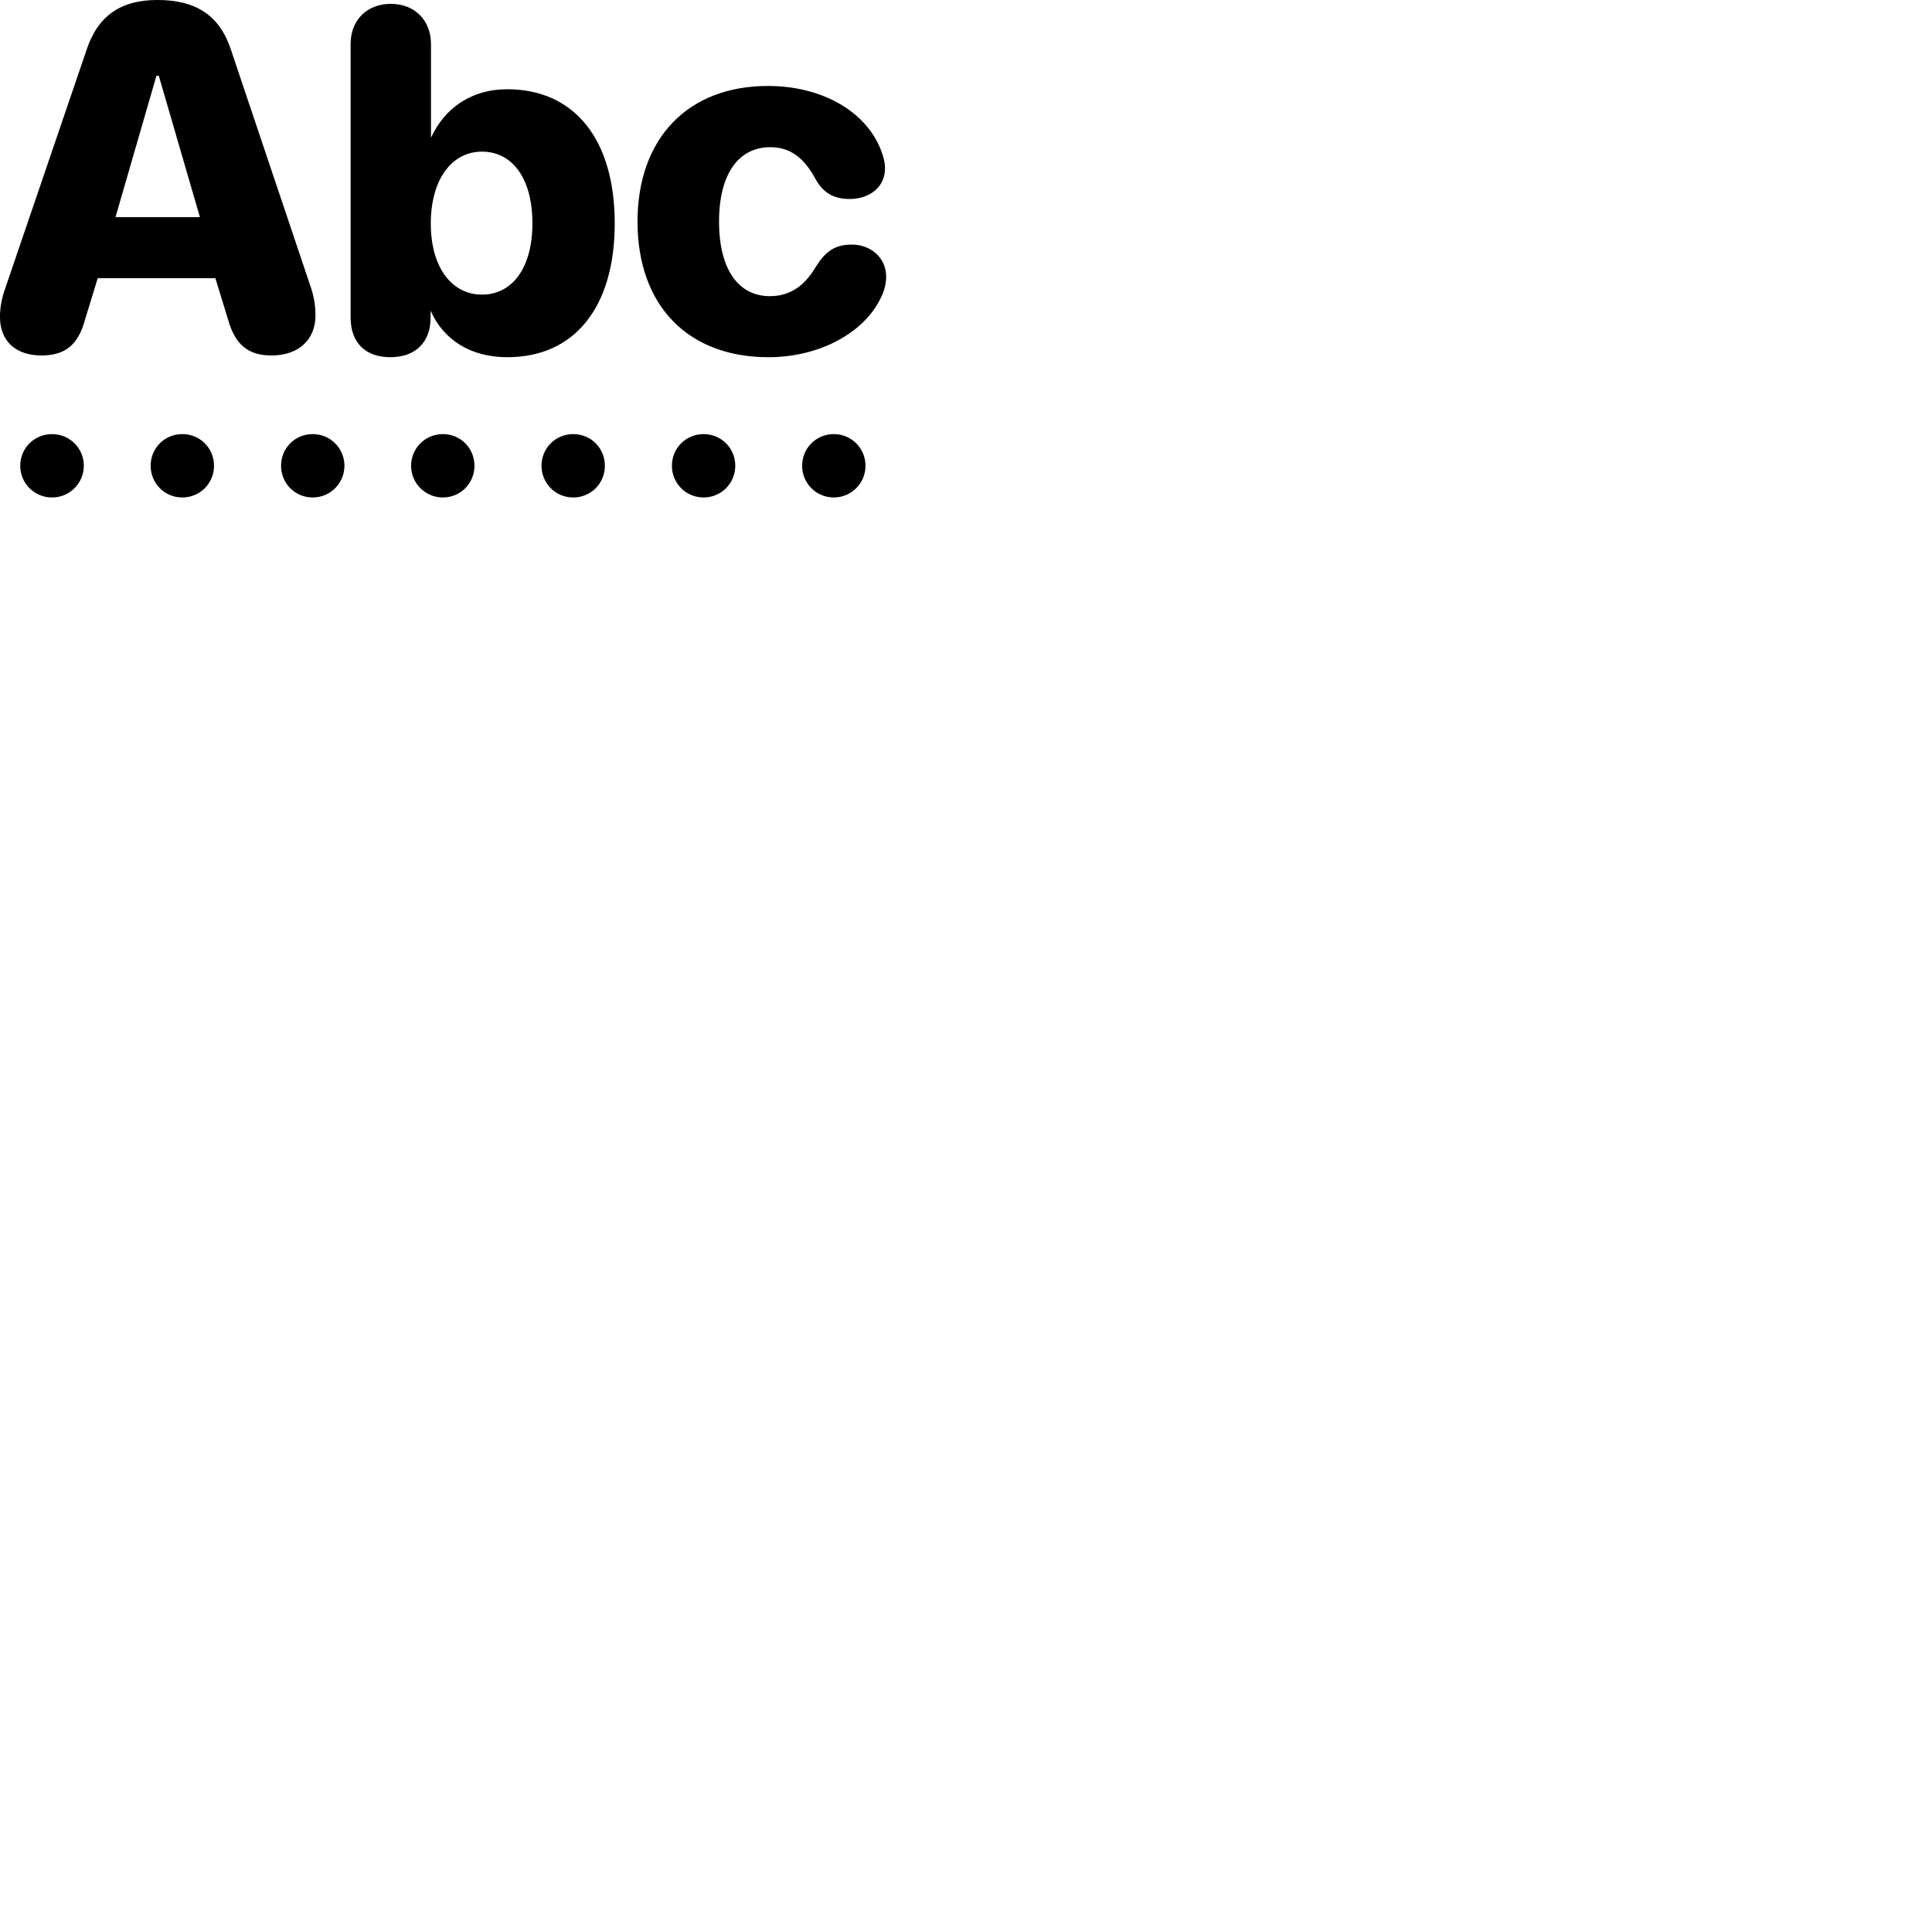
        <svg xmlns="http://www.w3.org/2000/svg" viewBox="0 0 100 100">
            <path d="M2.148 18.399C3.368 18.399 4.058 17.849 4.408 16.519L5.058 14.399H11.148L11.798 16.519C12.168 17.849 12.848 18.399 14.058 18.399C15.438 18.399 16.328 17.599 16.328 16.329C16.328 15.809 16.258 15.389 16.088 14.869L11.958 2.589C11.378 0.809 10.158 -0.001 8.148 -0.001C6.248 -0.001 5.058 0.819 4.478 2.589L0.218 15.079C0.068 15.549 -0.002 15.989 -0.002 16.399C-0.002 17.659 0.818 18.399 2.148 18.399ZM20.208 18.489C21.488 18.489 22.288 17.729 22.288 16.439V16.079C22.938 17.569 24.338 18.489 26.258 18.489C29.758 18.489 31.818 15.879 31.818 11.559C31.818 7.219 29.738 4.619 26.248 4.619C24.438 4.619 23.028 5.559 22.308 7.129V2.289C22.308 1.039 21.458 0.199 20.228 0.199C18.998 0.199 18.148 1.039 18.148 2.269V16.439C18.148 17.739 18.918 18.489 20.208 18.489ZM5.978 11.239L8.098 3.919H8.218L10.348 11.239ZM39.778 18.489C42.418 18.489 44.768 17.219 45.618 15.359C45.808 14.969 45.868 14.599 45.868 14.319C45.868 13.339 45.068 12.659 44.088 12.659C43.158 12.659 42.688 13.069 42.208 13.839C41.668 14.739 40.948 15.329 39.848 15.329C38.238 15.329 37.218 13.969 37.218 11.469C37.218 8.989 38.238 7.619 39.868 7.619C40.878 7.619 41.598 8.129 42.218 9.279C42.598 9.959 43.128 10.299 43.978 10.299C44.968 10.299 45.808 9.719 45.808 8.709C45.808 8.389 45.708 8.039 45.578 7.719C44.798 5.759 42.538 4.449 39.748 4.449C35.588 4.449 32.998 7.179 32.998 11.469C32.998 15.809 35.598 18.489 39.778 18.489ZM24.948 15.249C23.388 15.249 22.298 13.849 22.298 11.569C22.298 9.279 23.388 7.849 24.948 7.849C26.528 7.849 27.558 9.249 27.558 11.559C27.558 13.849 26.528 15.249 24.948 15.249ZM2.698 25.749C3.598 25.749 4.338 25.019 4.338 24.109C4.338 23.189 3.598 22.469 2.698 22.469C1.778 22.469 1.048 23.189 1.048 24.109C1.048 25.019 1.778 25.749 2.698 25.749ZM9.438 25.749C10.348 25.749 11.078 25.019 11.078 24.109C11.078 23.189 10.348 22.469 9.438 22.469C8.518 22.469 7.798 23.189 7.798 24.109C7.798 25.019 8.518 25.749 9.438 25.749ZM16.188 25.749C17.088 25.749 17.828 25.019 17.828 24.109C17.828 23.189 17.088 22.469 16.188 22.469C15.268 22.469 14.548 23.189 14.548 24.109C14.548 25.019 15.268 25.749 16.188 25.749ZM22.918 25.749C23.838 25.749 24.558 25.019 24.558 24.109C24.558 23.189 23.838 22.469 22.918 22.469C22.018 22.469 21.278 23.189 21.278 24.109C21.278 25.019 22.018 25.749 22.918 25.749ZM29.668 25.749C30.588 25.749 31.308 25.019 31.308 24.109C31.308 23.189 30.588 22.469 29.668 22.469C28.758 22.469 28.028 23.189 28.028 24.109C28.028 25.019 28.758 25.749 29.668 25.749ZM36.418 25.749C37.328 25.749 38.058 25.019 38.058 24.109C38.058 23.189 37.328 22.469 36.418 22.469C35.508 22.469 34.778 23.189 34.778 24.109C34.778 25.019 35.508 25.749 36.418 25.749ZM43.158 25.749C44.058 25.749 44.798 25.019 44.798 24.109C44.798 23.189 44.058 22.469 43.158 22.469C42.248 22.469 41.518 23.189 41.518 24.109C41.518 25.019 42.248 25.749 43.158 25.749Z" />
        </svg>
    